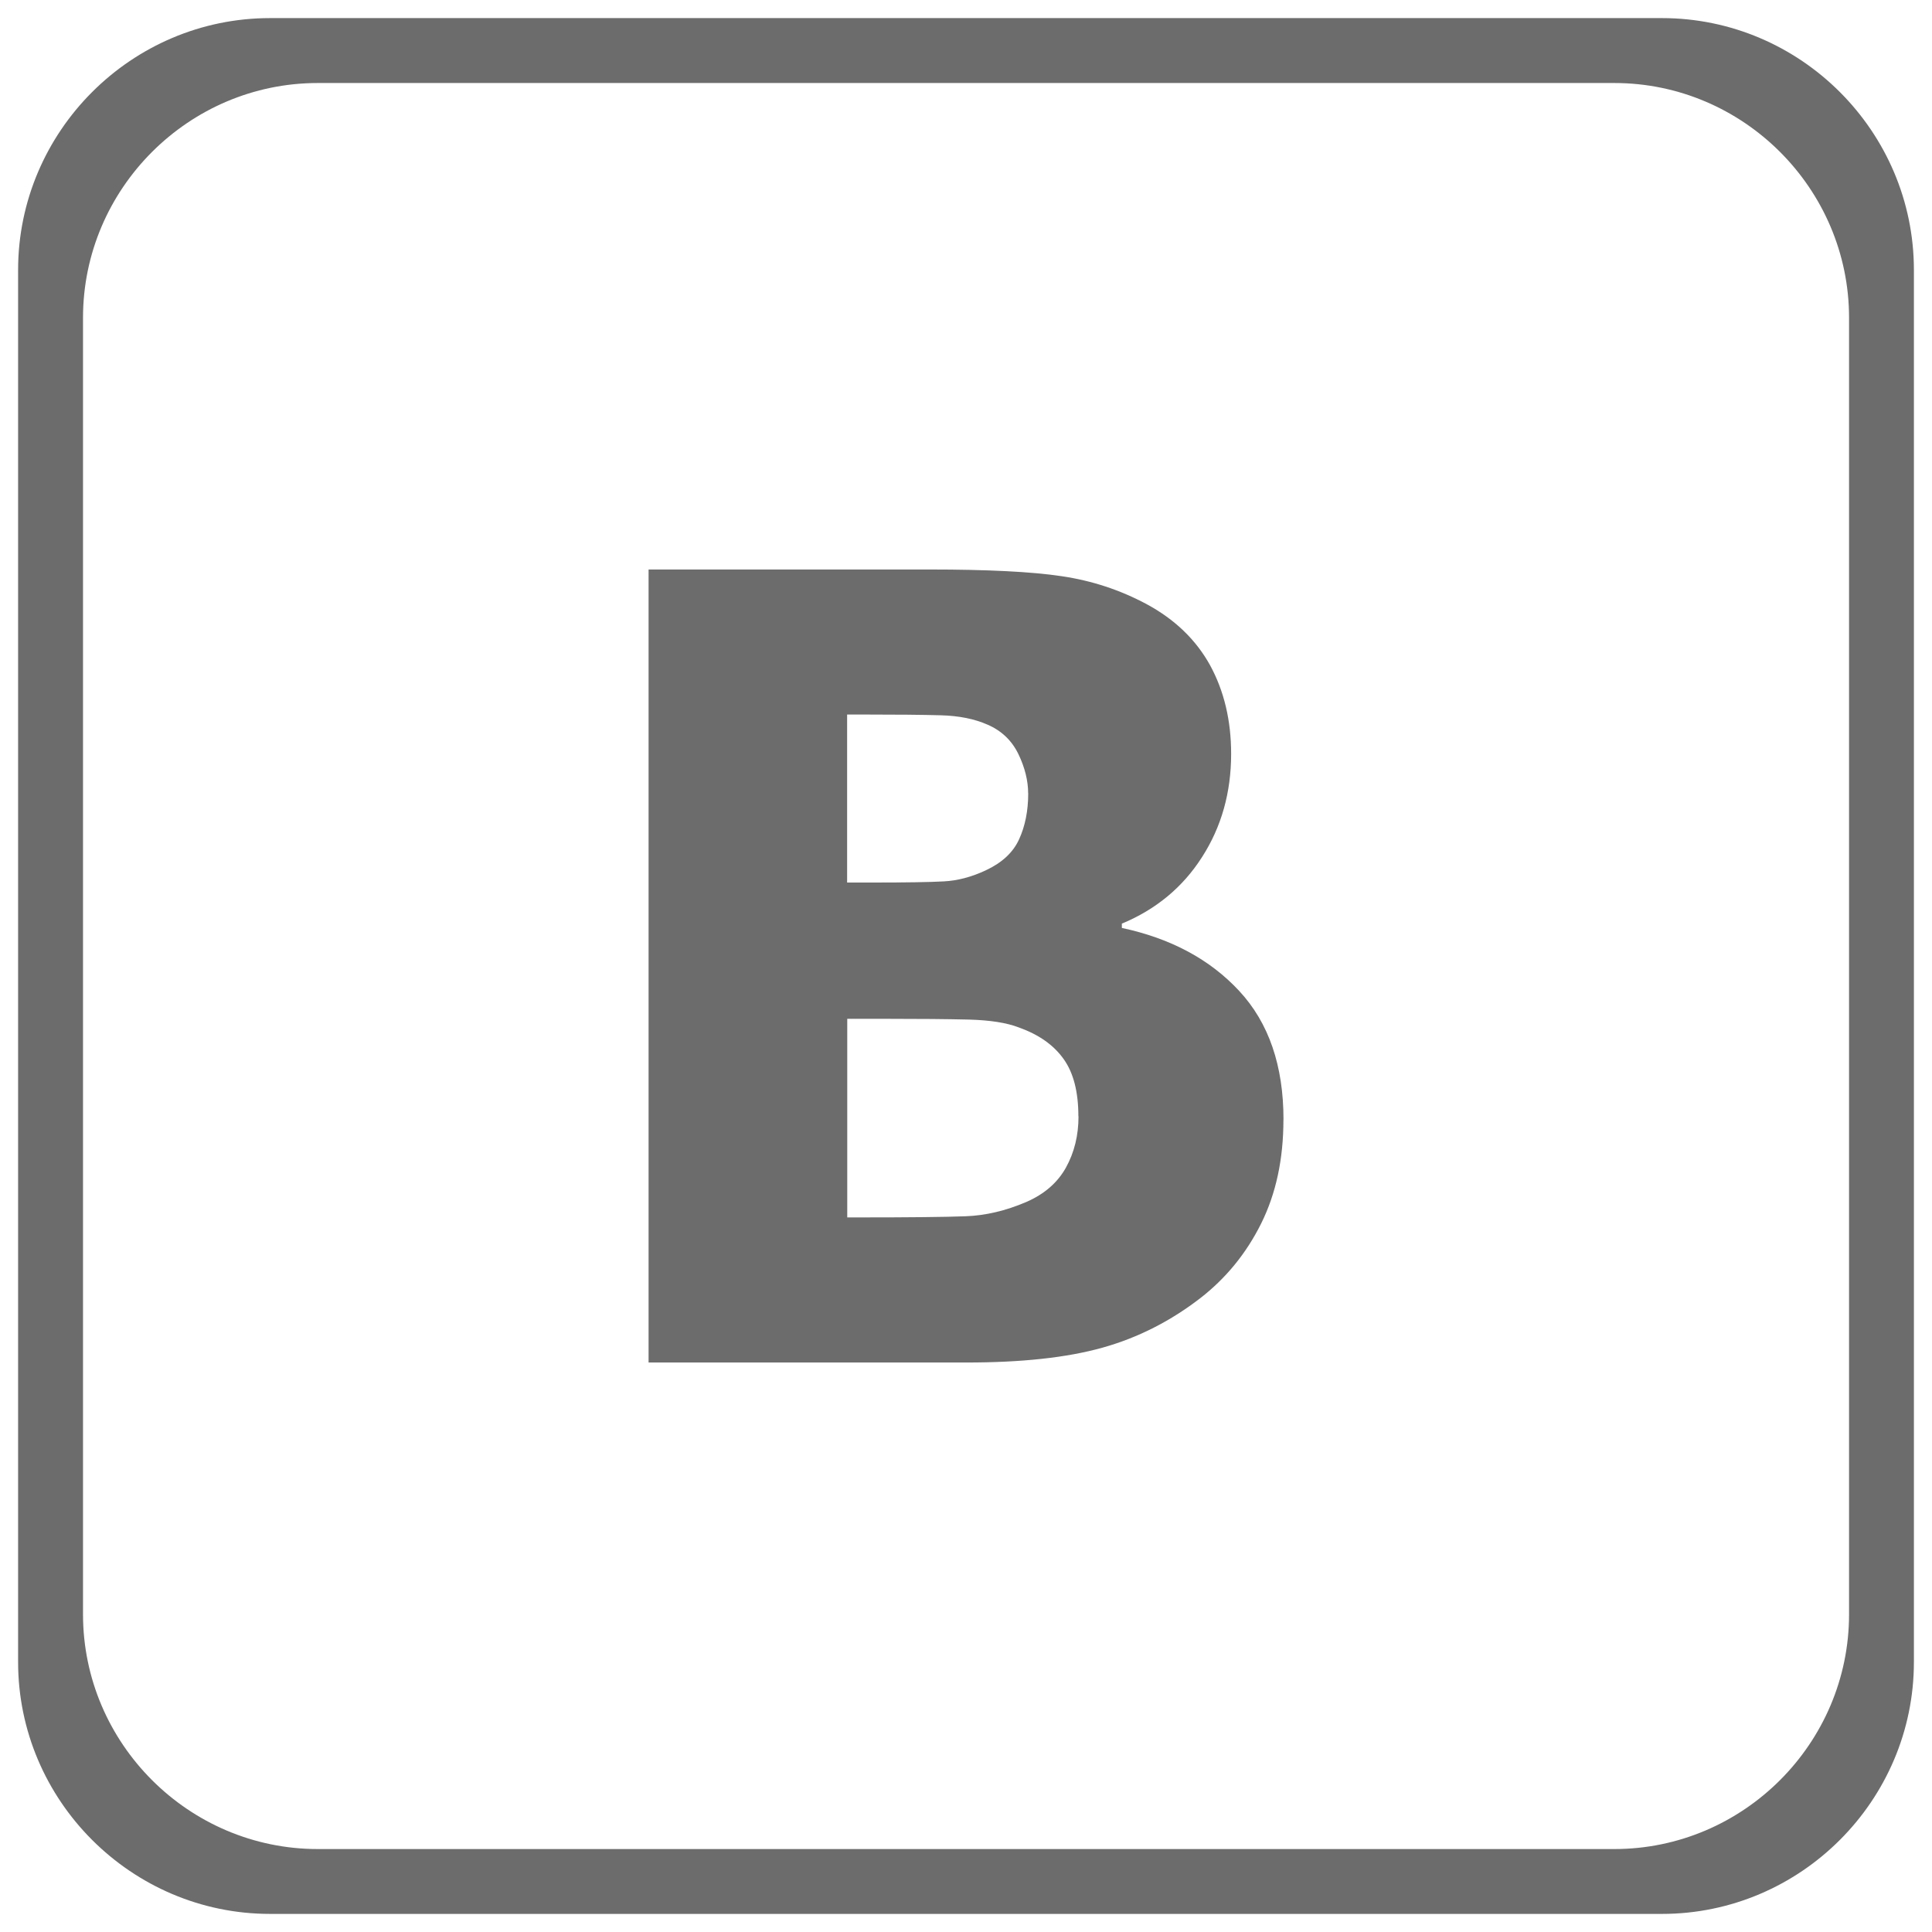 <svg xmlns="http://www.w3.org/2000/svg" width="24" height="24" viewBox="0 0 30000 30000" shape-rendering="geometricPrecision" text-rendering="geometricPrecision" image-rendering="optimizeQuality" fill-rule="evenodd" clip-rule="evenodd"><script xmlns="" id="tinyhippos-injected"/><path d="M4193 281h21614c2152 0 3912 1760 3912 3912v21614c0 2152-1760 3912-3912 3912H4193c-2152 0-3912-1760-3912-3912V4193c0-2152 1760-3912 3912-3912zm15736 17105c0 613-115 1148-347 1615-231 463-544 844-934 1149-465 361-974 621-1527 776-556 156-1261 231-2114 231h-4936V8843h4357c906 0 1592 34 2057 104 469 69 906 213 1316 432 441 237 771 556 989 951 217 398 327 856 327 1376 0 598-150 1134-452 1603-299 469-717 814-1245 1033v67c759 162 1367 487 1824 980 458 494 686 1160 686 1996zm-3964-5065c0-198-51-404-152-613-102-209-260-361-477-455-203-90-443-138-723-146-279-8-693-12-1245-12h-214v2609h389c529 0 899-6 1113-18 211-11 430-67 658-175 246-116 418-274 511-480 93-203 141-441 141-711zm780 5014c0-381-76-678-231-893-155-217-386-378-694-488-189-73-446-113-774-122-331-8-768-12-1320-12h-570v3084h167c804 0 1361-6 1671-18 307-11 621-84 943-222 280-122 485-300 615-534 130-235 195-500 195-796zM4934 1289h20133c2004 0 3645 1641 3645 3645v20133c0 2004-1641 3645-3645 3645H4934c-2004 0-3645-1641-3645-3645V4934c0-2004 1641-3645 3645-3645z" fill="#6c6c6c"/></svg>